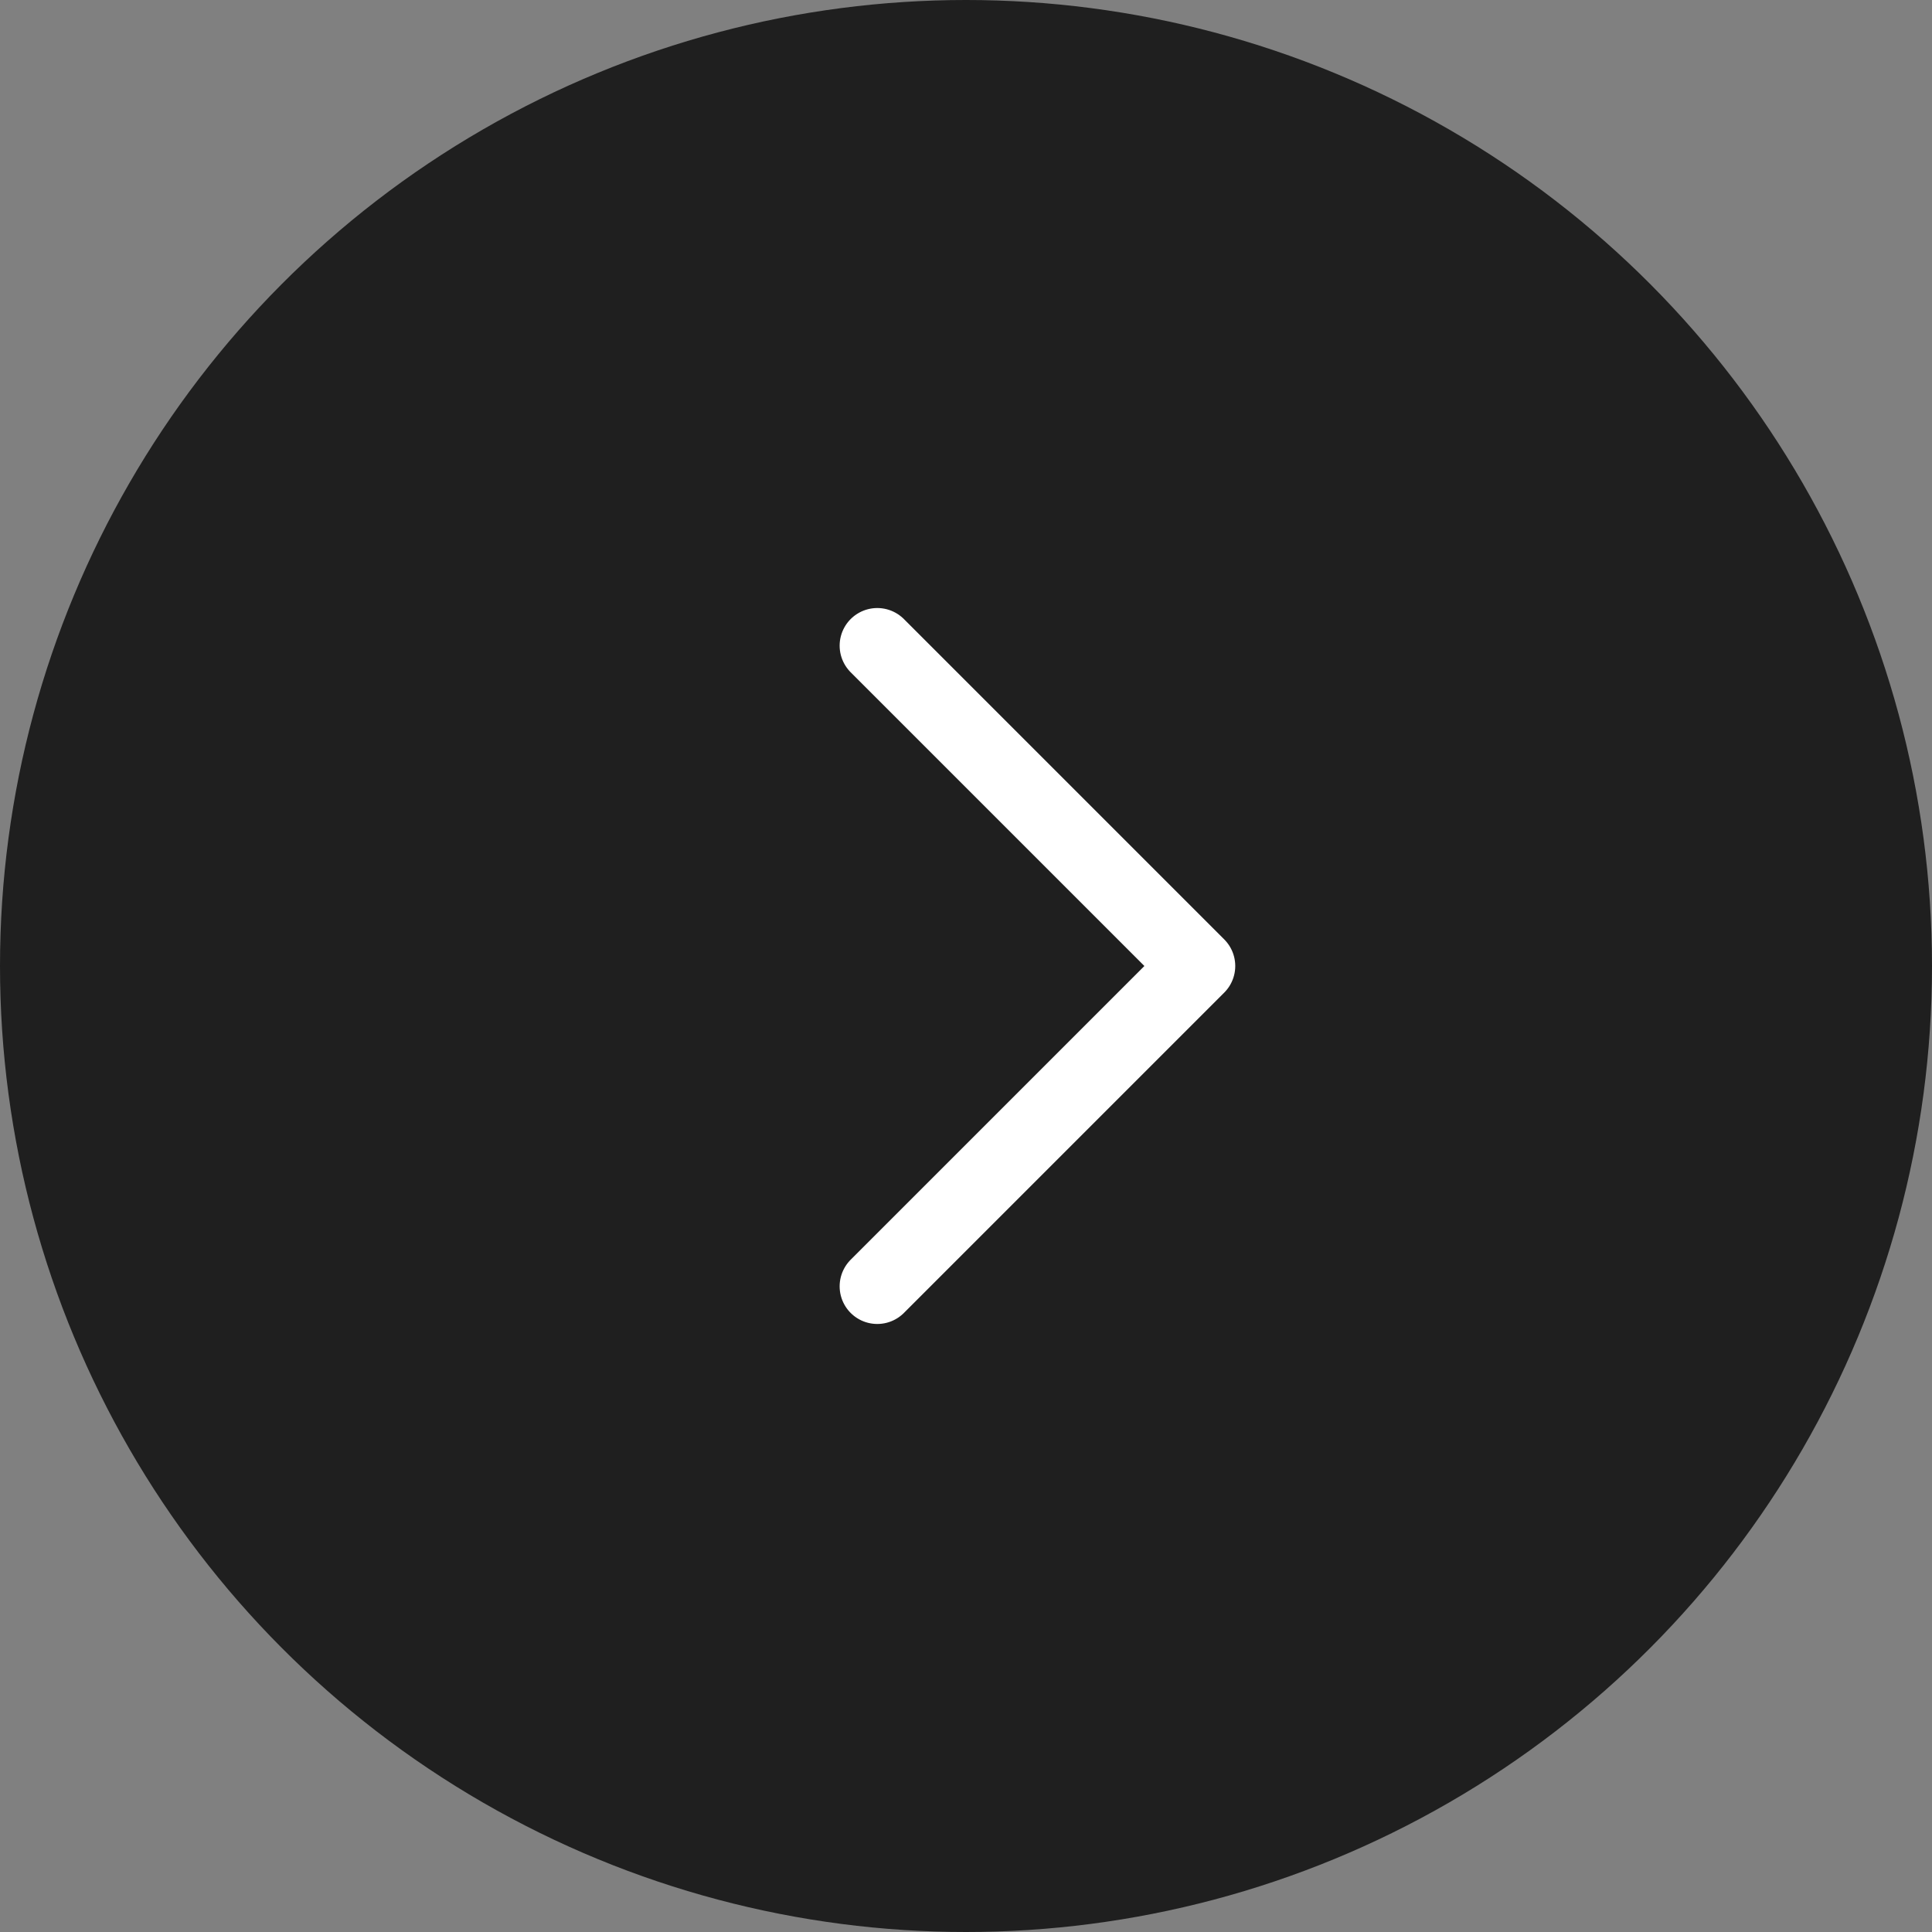 <svg width="77" height="77" viewBox="0 0 77 77" fill="none" xmlns="http://www.w3.org/2000/svg">
<rect x="0" y="0" width="77" height="77" fill="#808080" stroke="none"/>
<circle cx="38.5" cy="38.5" r="38.5" fill="#1F1F1F"/>
<path d="M34.964 25.733L47.731 38.5L34.964 51.267" stroke="white" stroke-width="3" stroke-linecap="round" stroke-linejoin="round"/>
</svg>
